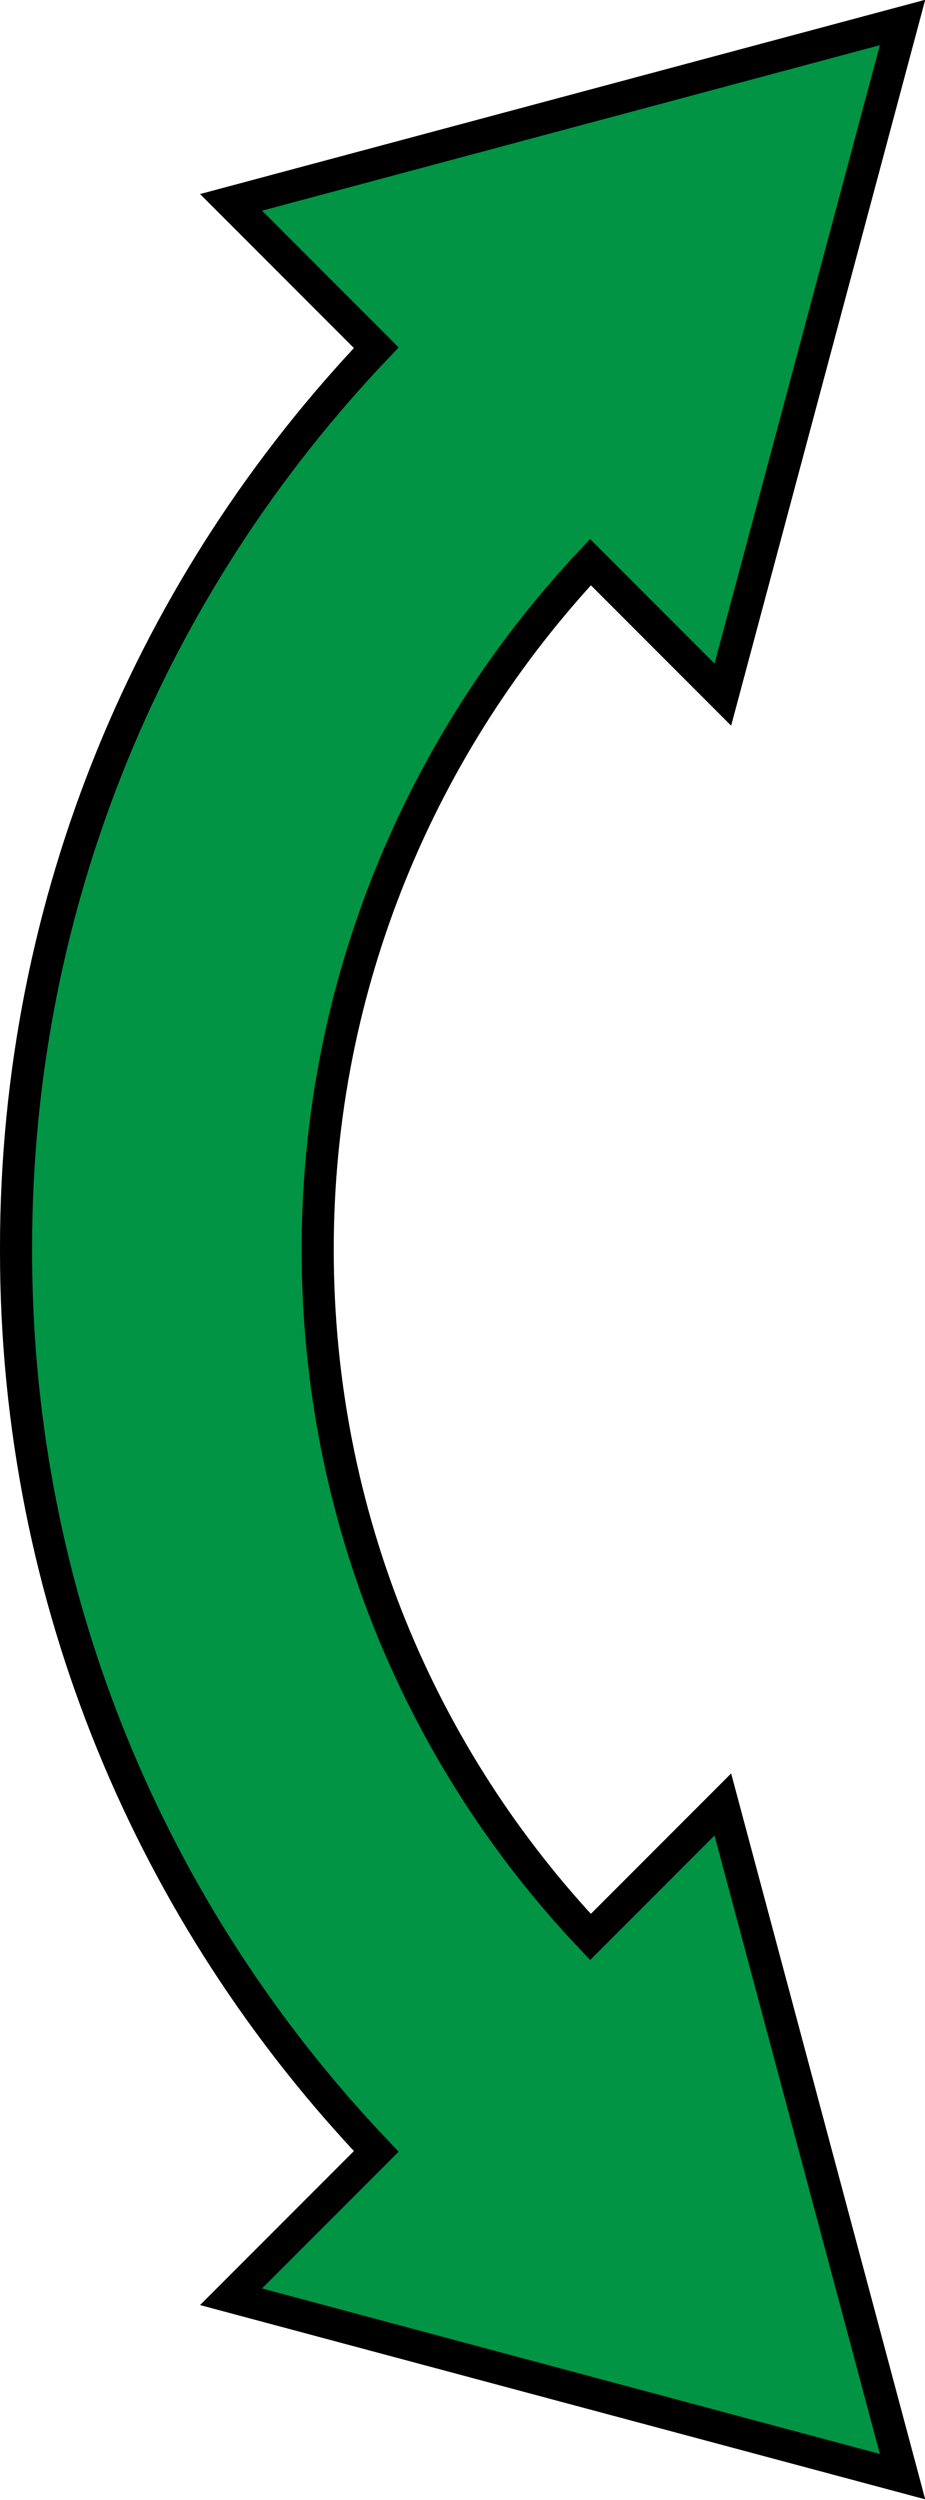 <?xml version="1.0" encoding="utf-8"?>
<!-- Generator: Adobe Illustrator 19.2.1, SVG Export Plug-In . SVG Version: 6.00 Build 0)  -->
<svg version="1.1" id="Layer_1" xmlns="http://www.w3.org/2000/svg" xmlns:xlink="http://www.w3.org/1999/xlink" x="0px" y="0px"
	 viewBox="0 0 115.3 311.3" style="enable-background:new 0 0 115.3 311.3;" xml:space="preserve">
<style type="text/css">
	.st0{fill:#009444;stroke:#000000;stroke-width:4;stroke-miterlimit:10;}
</style>
<g>
	<path class="st0" d="M2,155.6c0,0.1,0,0.1,0,0.2c0,43.5,17.1,82.9,44.9,112.1L28.8,286l83.7,22.4l-22.4-83.7l-16.5,16.5
		c-21.1-22.3-34-52.4-34-85.6c0-33.1,13-63.2,34-85.6l16.5,16.5l22.4-83.7L28.8,25.2l18.1,18.1C19.1,72.5,2,111.9,2,155.4
		C2,155.5,2,155.5,2,155.6z"/>
</g>
</svg>
